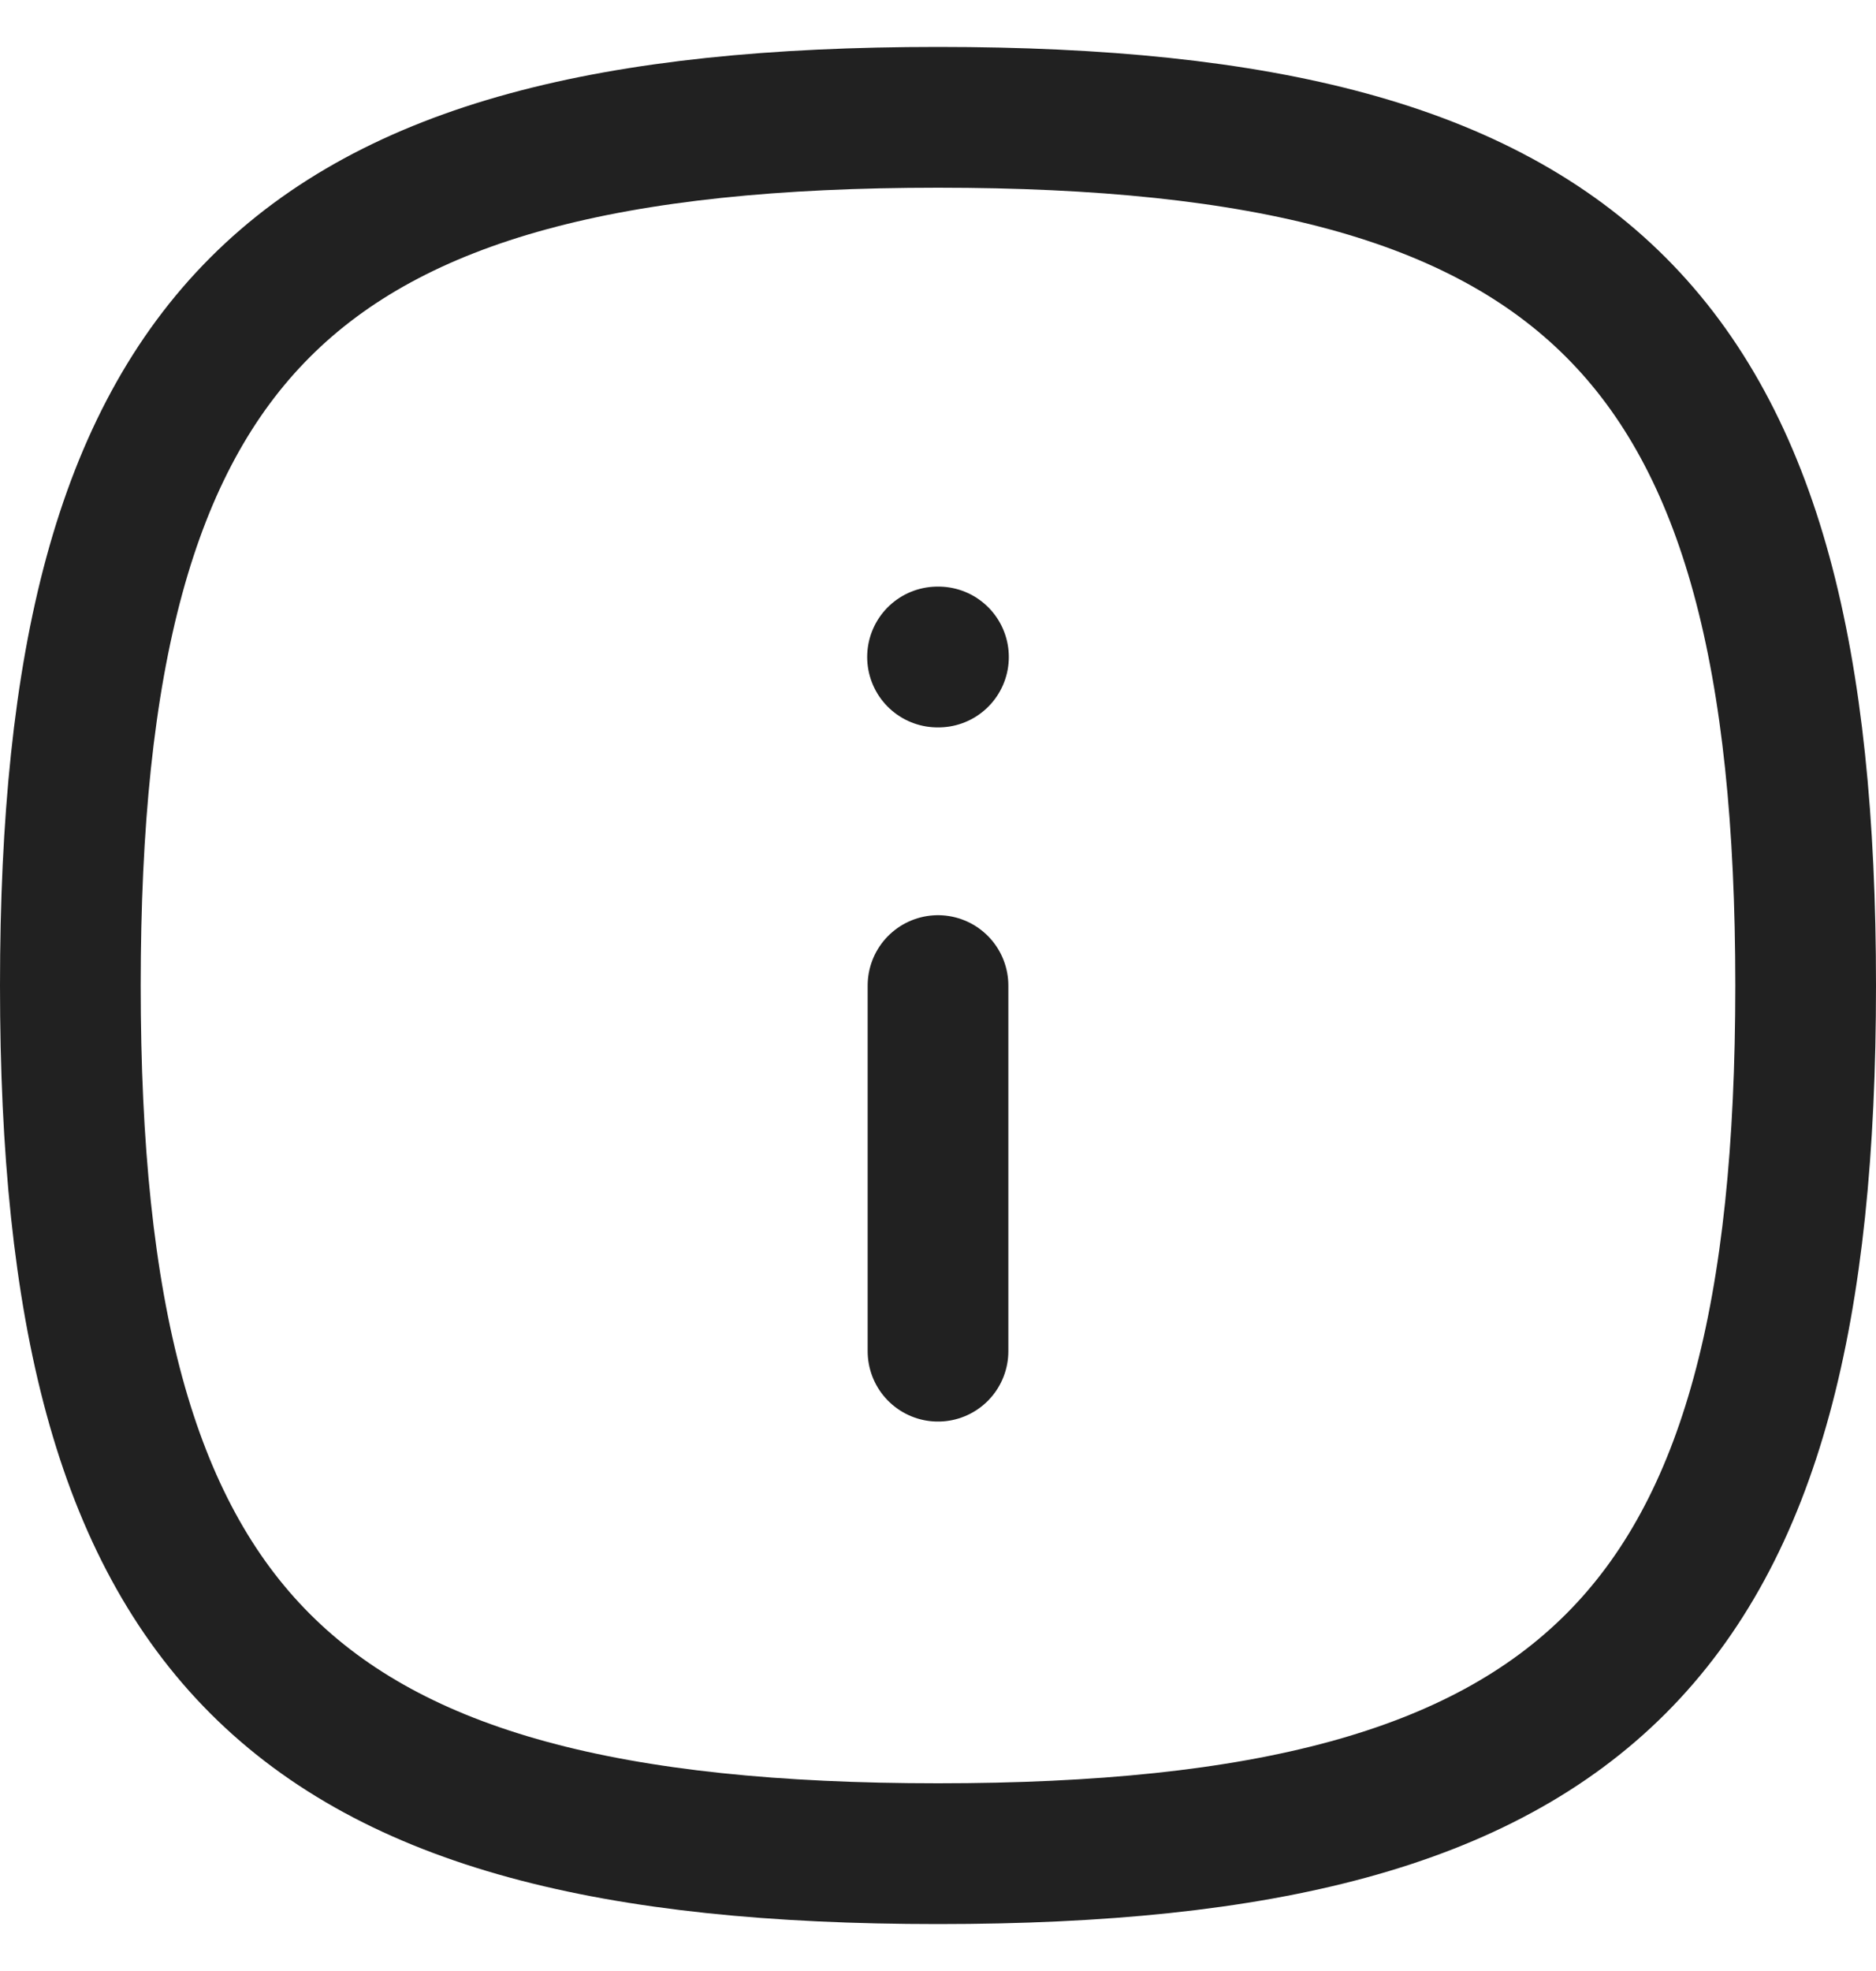 <svg width="20" height="21" viewBox="0 0 20 21" fill="none" xmlns="http://www.w3.org/2000/svg">
<path fill-rule="evenodd" clip-rule="evenodd" d="M19.25 10.5C19.25 17.437 16.937 19.75 10 19.75C3.063 19.75 0.75 17.437 0.75 10.5C0.75 3.563 3.063 1.25 10 1.25C16.937 1.25 19.25 3.563 19.25 10.5Z" stroke="#212121" stroke-width="1.5" stroke-linecap="round" stroke-linejoin="round"/>
<path d="M10 14.396V10.501" stroke="#212121" stroke-width="1.5" stroke-linecap="round" stroke-linejoin="round"/>
<path d="M10.005 7H9.995" stroke="#212121" stroke-width="1.5" stroke-linecap="round" stroke-linejoin="round"/>
</svg>
